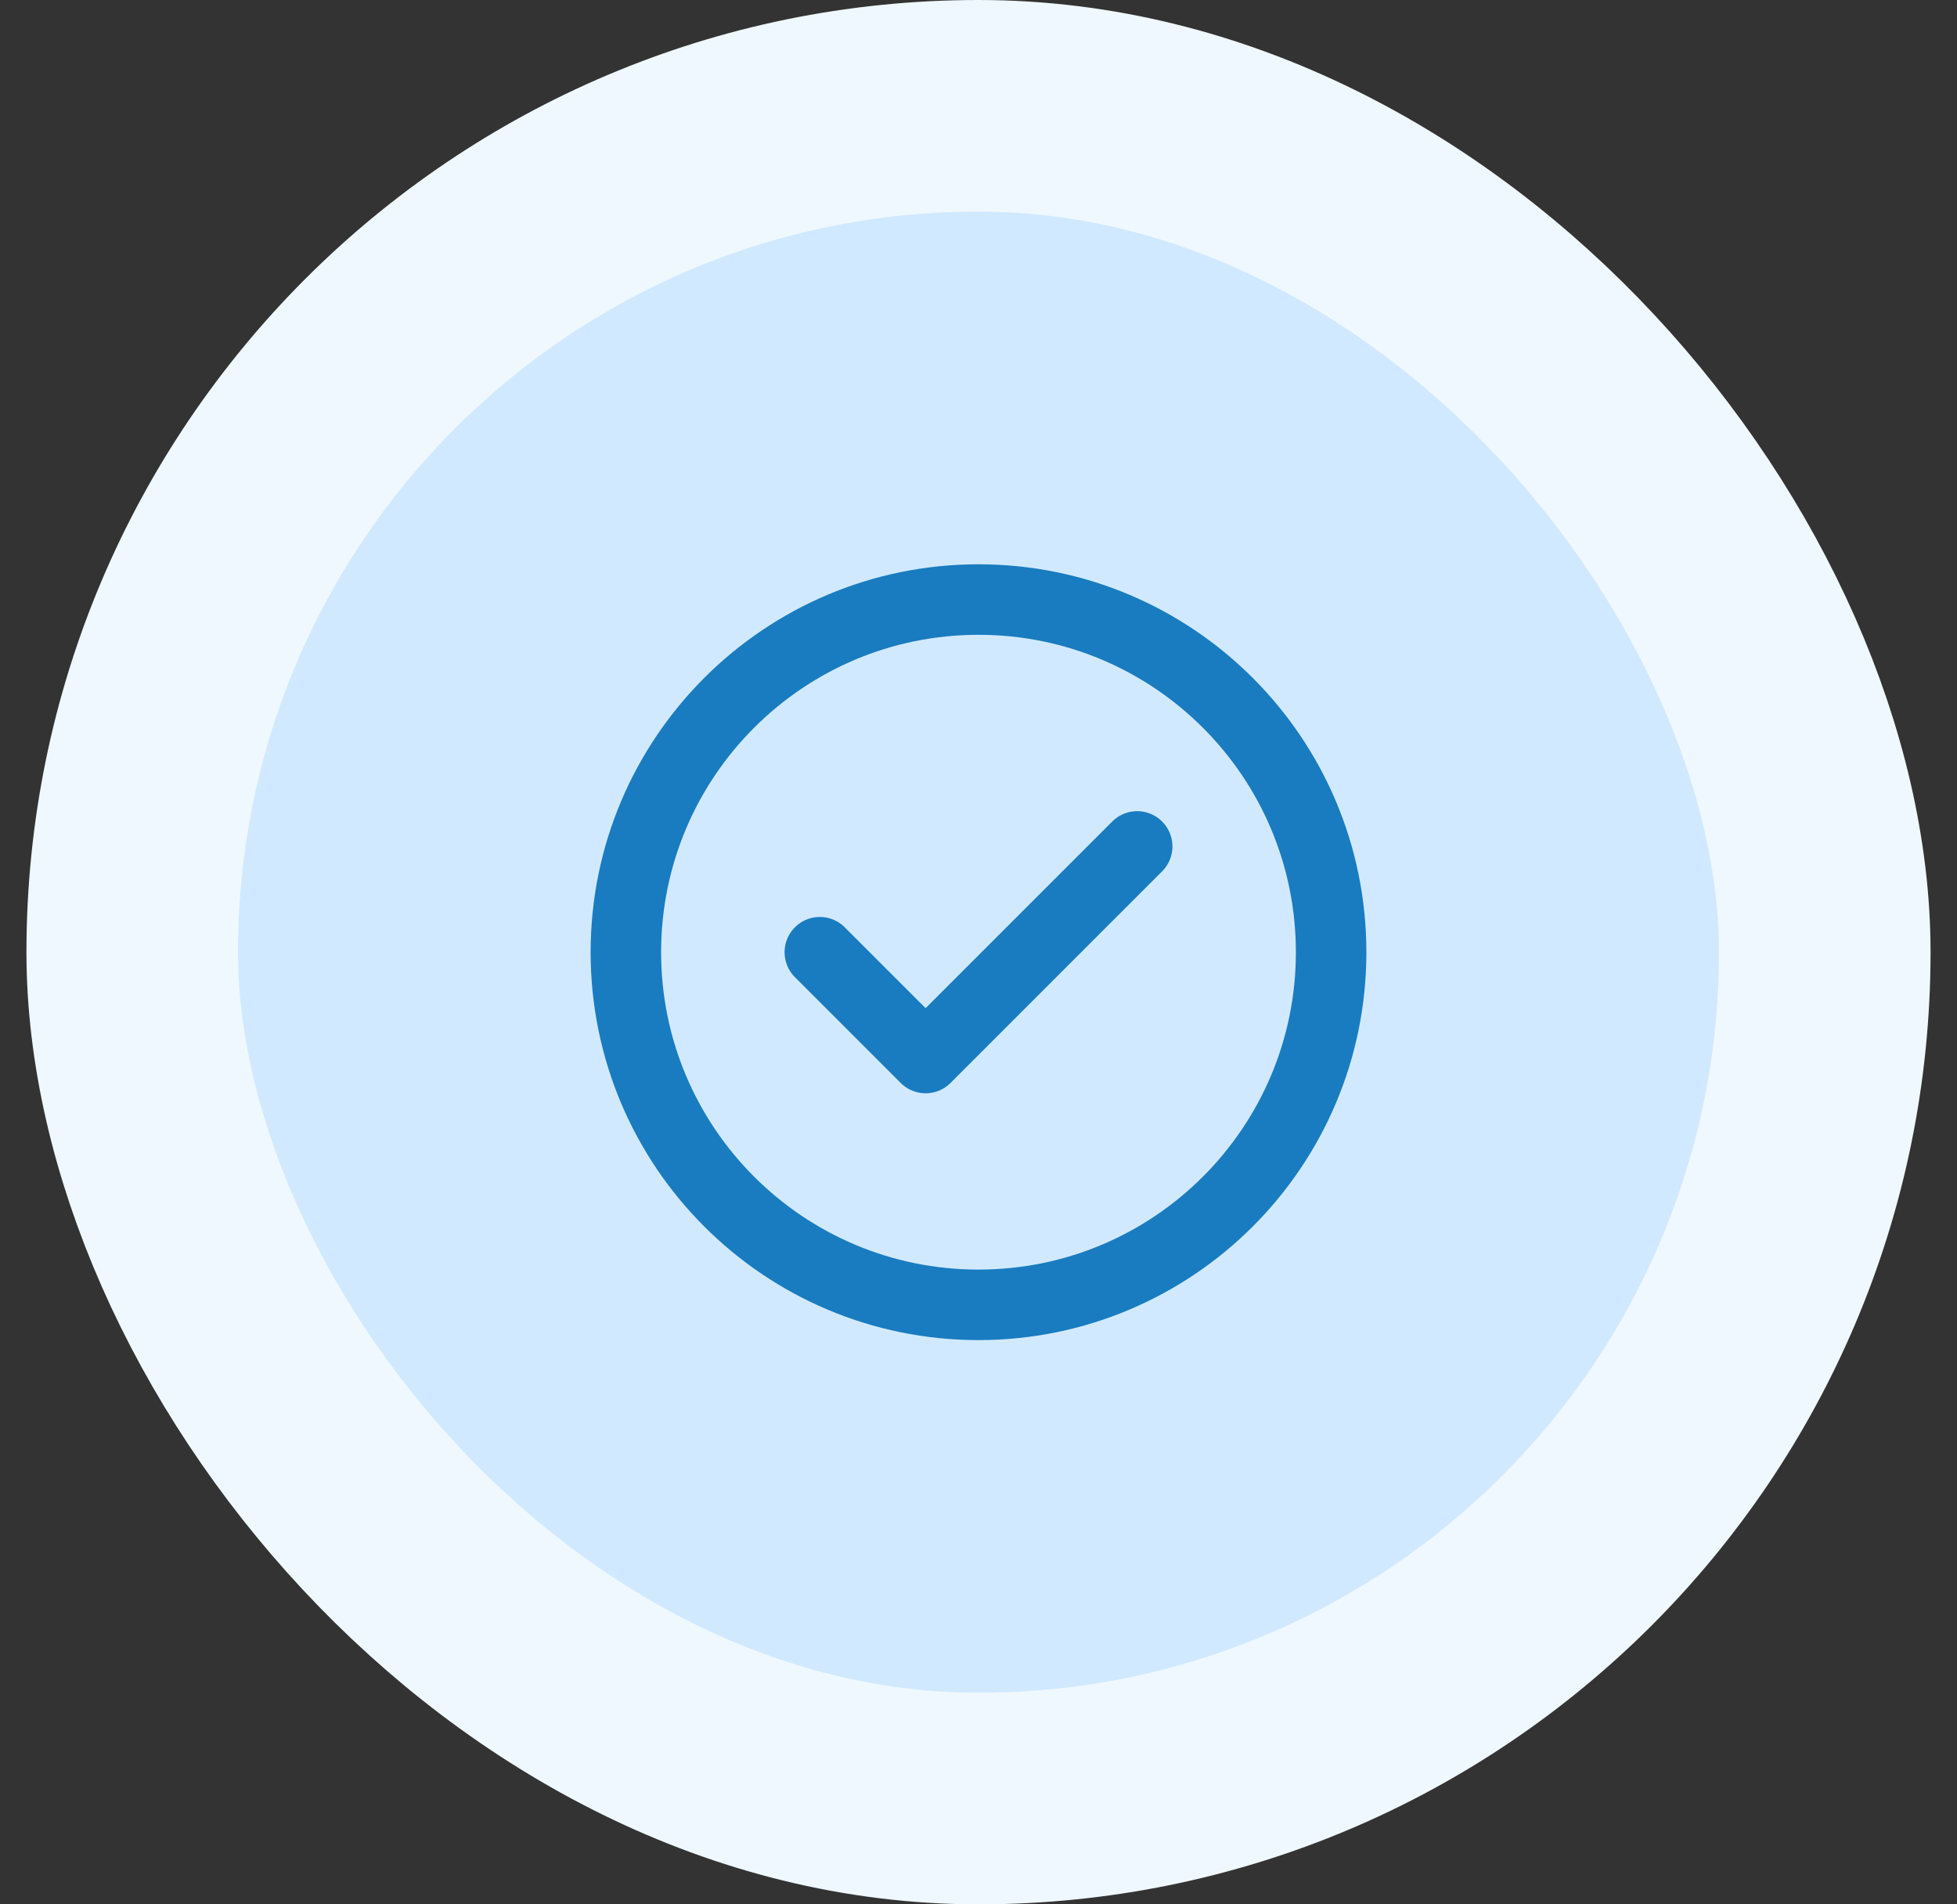 <svg width="37" height="36" viewBox="0 0 37 36" fill="none" xmlns="http://www.w3.org/2000/svg">
<rect x="0" y="0" width="37" height="36" fill="#333333" stroke="none"/>
<rect x="2.5" y="2" width="32" height="32" rx="16" fill="#D1E9FF"/>
<rect x="2.5" y="2" width="32" height="32" rx="16" stroke="#EFF8FF" stroke-width="4"/>
<path d="M15.5 18.001L17.5 20.001L21.5 16.001M25.167 18.001C25.167 21.683 22.182 24.667 18.5 24.667C14.818 24.667 11.833 21.683 11.833 18.001C11.833 14.319 14.818 11.334 18.5 11.334C22.182 11.334 25.167 14.319 25.167 18.001Z" stroke="#197CC0" stroke-width="1.333" stroke-linecap="round" stroke-linejoin="round"/>
</svg>
